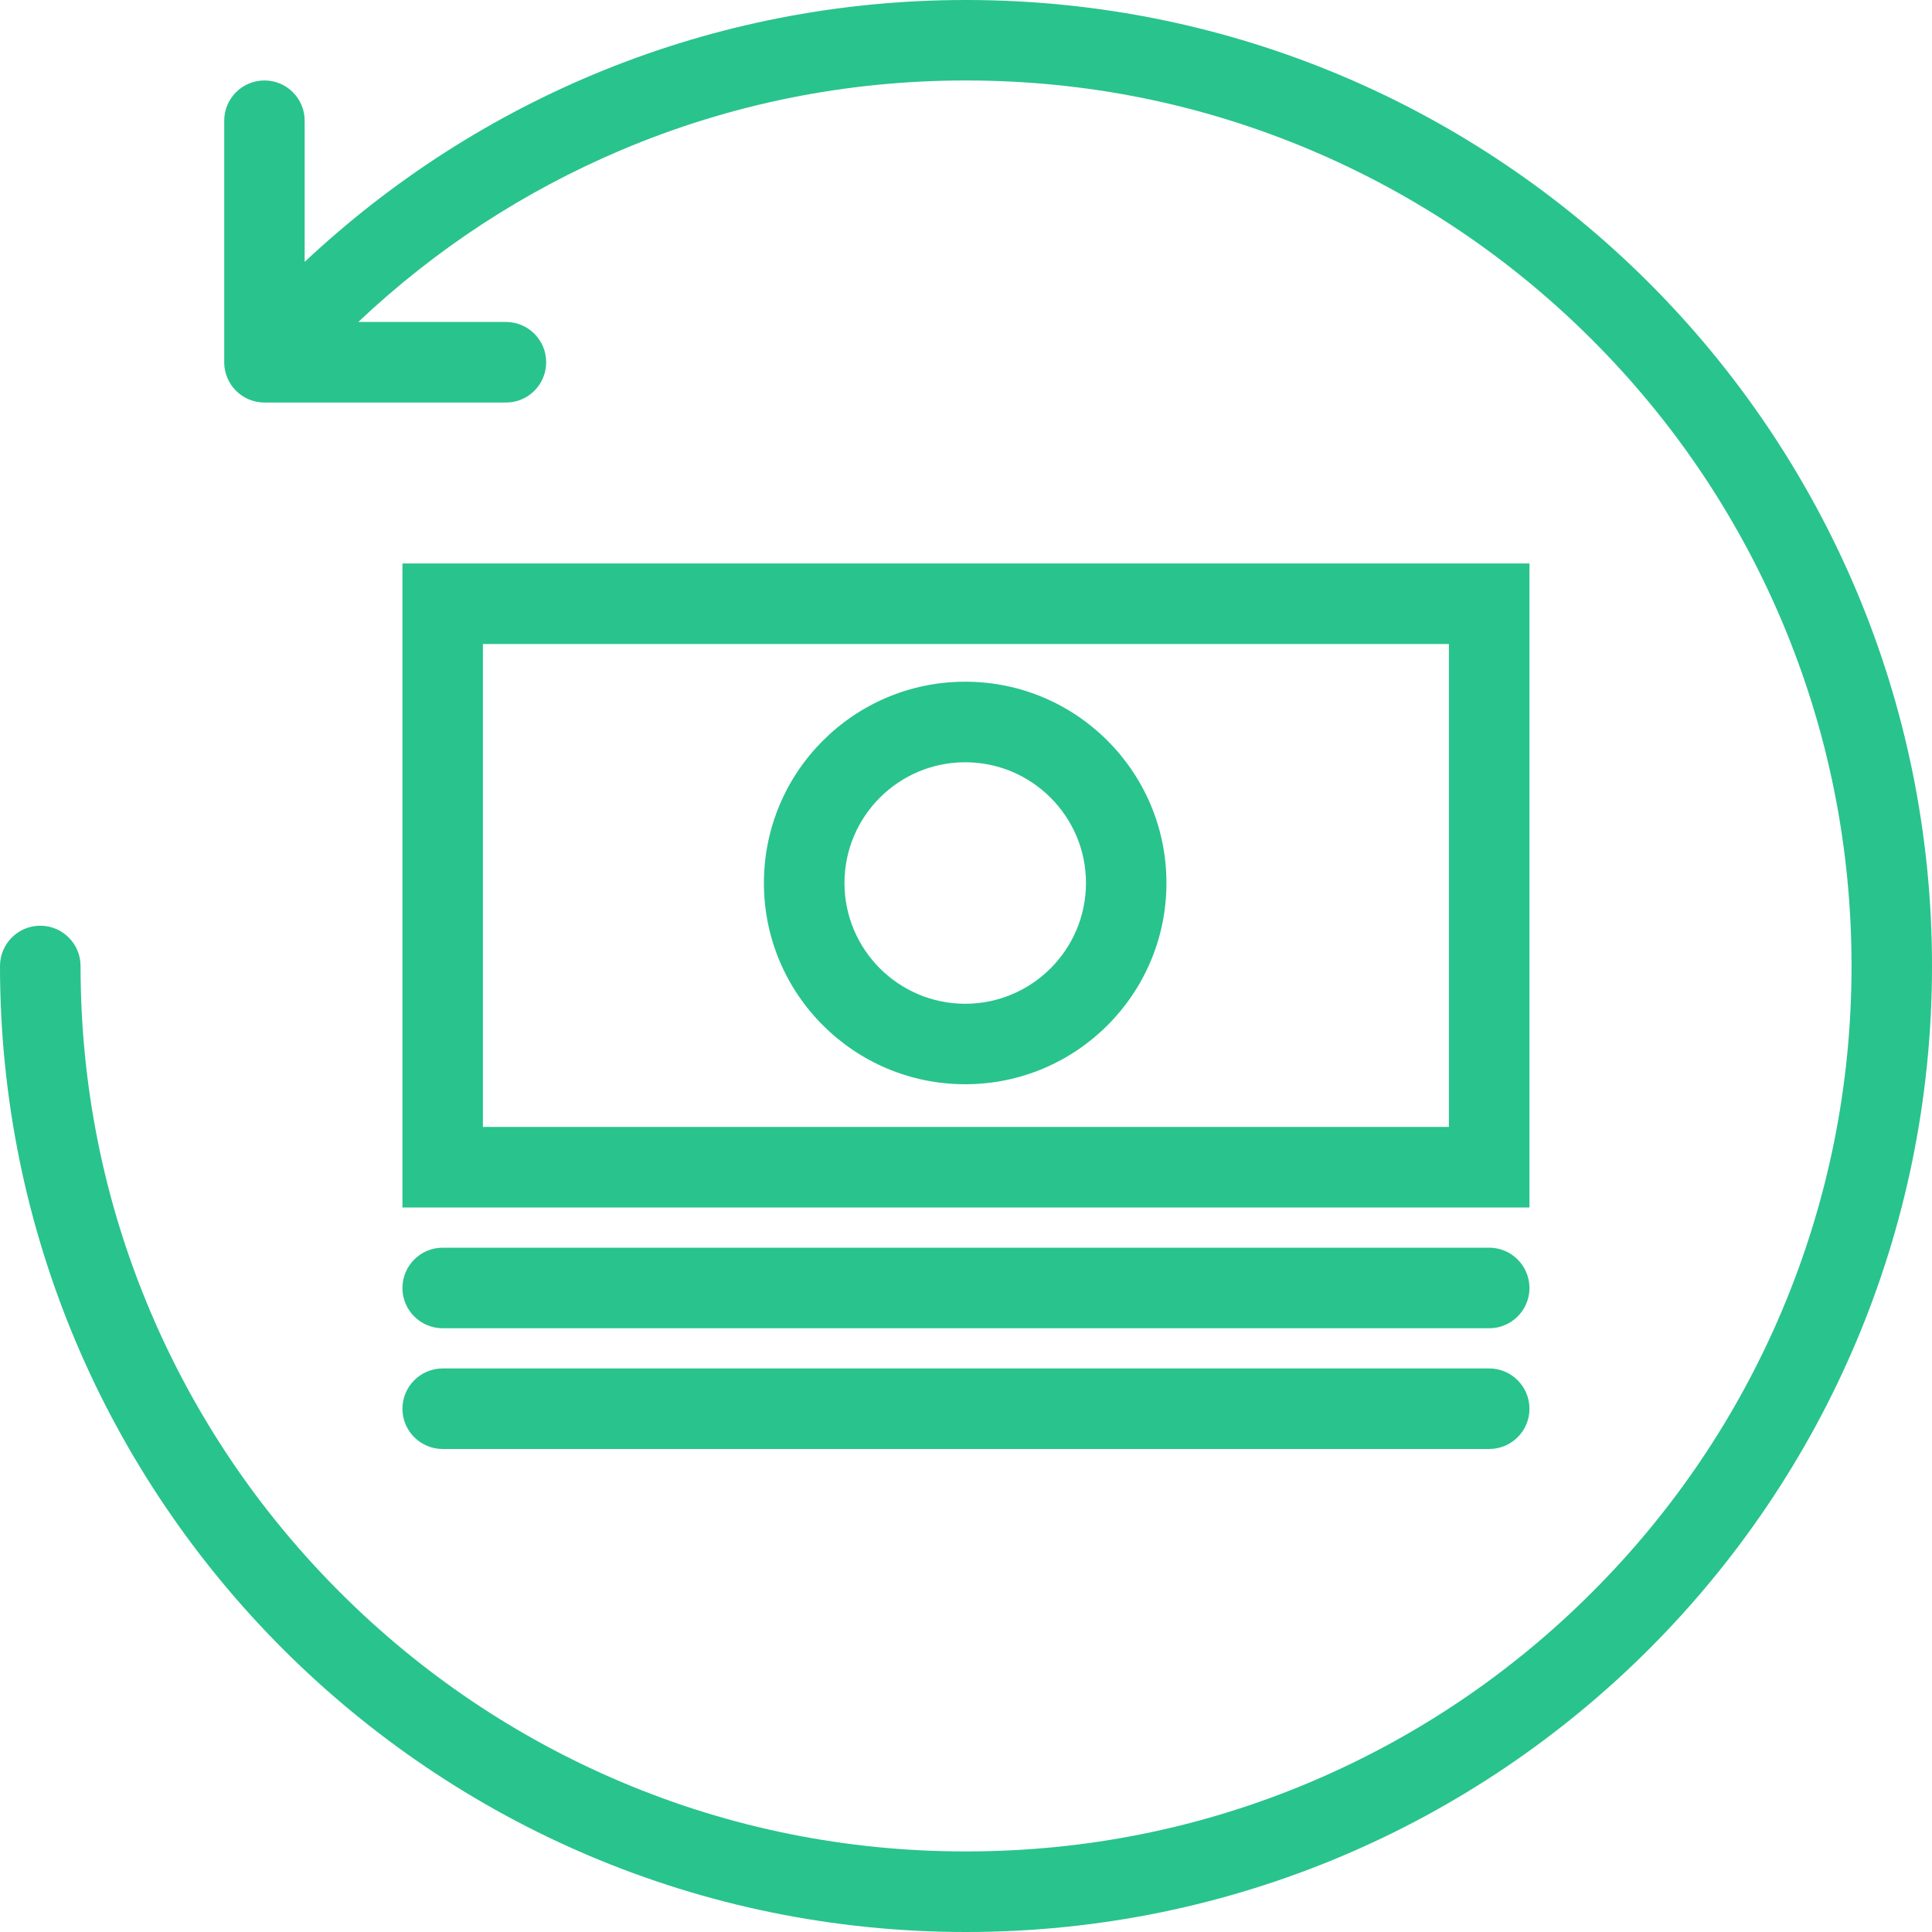 <svg width="20" height="20" viewBox="0 0 20 20" fill="none" xmlns="http://www.w3.org/2000/svg">
    <path d="M0.416 9.583C0.647 9.583 0.834 9.77 0.834 10C0.834 11.238 1.075 12.438 1.553 13.568C2.015 14.659 2.676 15.64 3.518 16.482C4.36 17.324 5.341 17.985 6.432 18.447C7.562 18.925 8.762 19.166 10 19.166C11.238 19.166 12.438 18.925 13.568 18.447C14.659 17.985 15.64 17.324 16.482 16.482C17.324 15.64 17.985 14.659 18.447 13.568C18.924 12.438 19.167 11.238 19.167 10C19.167 8.762 18.924 7.562 18.447 6.432C17.985 5.341 17.324 4.36 16.482 3.518C15.64 2.676 14.659 2.015 13.568 1.553C12.438 1.075 11.238 0.833 10 0.833C8.762 0.833 7.562 1.075 6.432 1.553C5.422 1.981 4.507 2.579 3.709 3.333H5.238C5.468 3.333 5.654 3.52 5.654 3.75C5.654 3.98 5.468 4.167 5.238 4.167H2.738C2.507 4.167 2.321 3.98 2.321 3.75V1.25C2.321 1.02 2.507 0.833 2.738 0.833C2.968 0.833 3.154 1.02 3.154 1.25V2.711C4.944 1.03 7.351 0 10 0C15.523 0 20 4.477 20 10C20 15.523 15.523 20 10 20C4.478 20 0 15.523 0 10C0 9.77 0.187 9.583 0.416 9.583Z"
          fill="#29C38E"/>
    <path d="M4.166 5.833V9.167V12.5H15.833V9.167V5.833H4.166ZM14.999 9.167V11.666H4.999V9.167V6.667H14.999V9.167Z"
          fill="#29C38E"/>
    <path d="M9.992 7.057C8.841 7.057 7.908 7.99 7.908 9.141C7.908 10.291 8.841 11.224 9.992 11.224C11.142 11.224 12.075 10.291 12.075 9.141C12.075 7.99 11.142 7.057 9.992 7.057ZM9.992 10.391C9.302 10.391 8.742 9.83 8.742 9.141C8.742 8.451 9.302 7.891 9.992 7.891C10.681 7.891 11.242 8.451 11.242 9.141C11.242 9.83 10.681 10.391 9.992 10.391Z"
          fill="#29C38E"/>
    <path d="M15.416 12.916H4.583C4.353 12.916 4.166 13.103 4.166 13.334C4.166 13.563 4.353 13.75 4.583 13.75H15.416C15.646 13.75 15.833 13.563 15.833 13.334C15.833 13.103 15.646 12.916 15.416 12.916Z"
          fill="#29C38E"/>
    <path d="M15.416 14.166H4.583C4.353 14.166 4.166 14.353 4.166 14.584C4.166 14.813 4.353 15 4.583 15H15.416C15.646 15 15.833 14.813 15.833 14.584C15.833 14.353 15.646 14.166 15.416 14.166Z"
          fill="#29C38E"/>
</svg>
